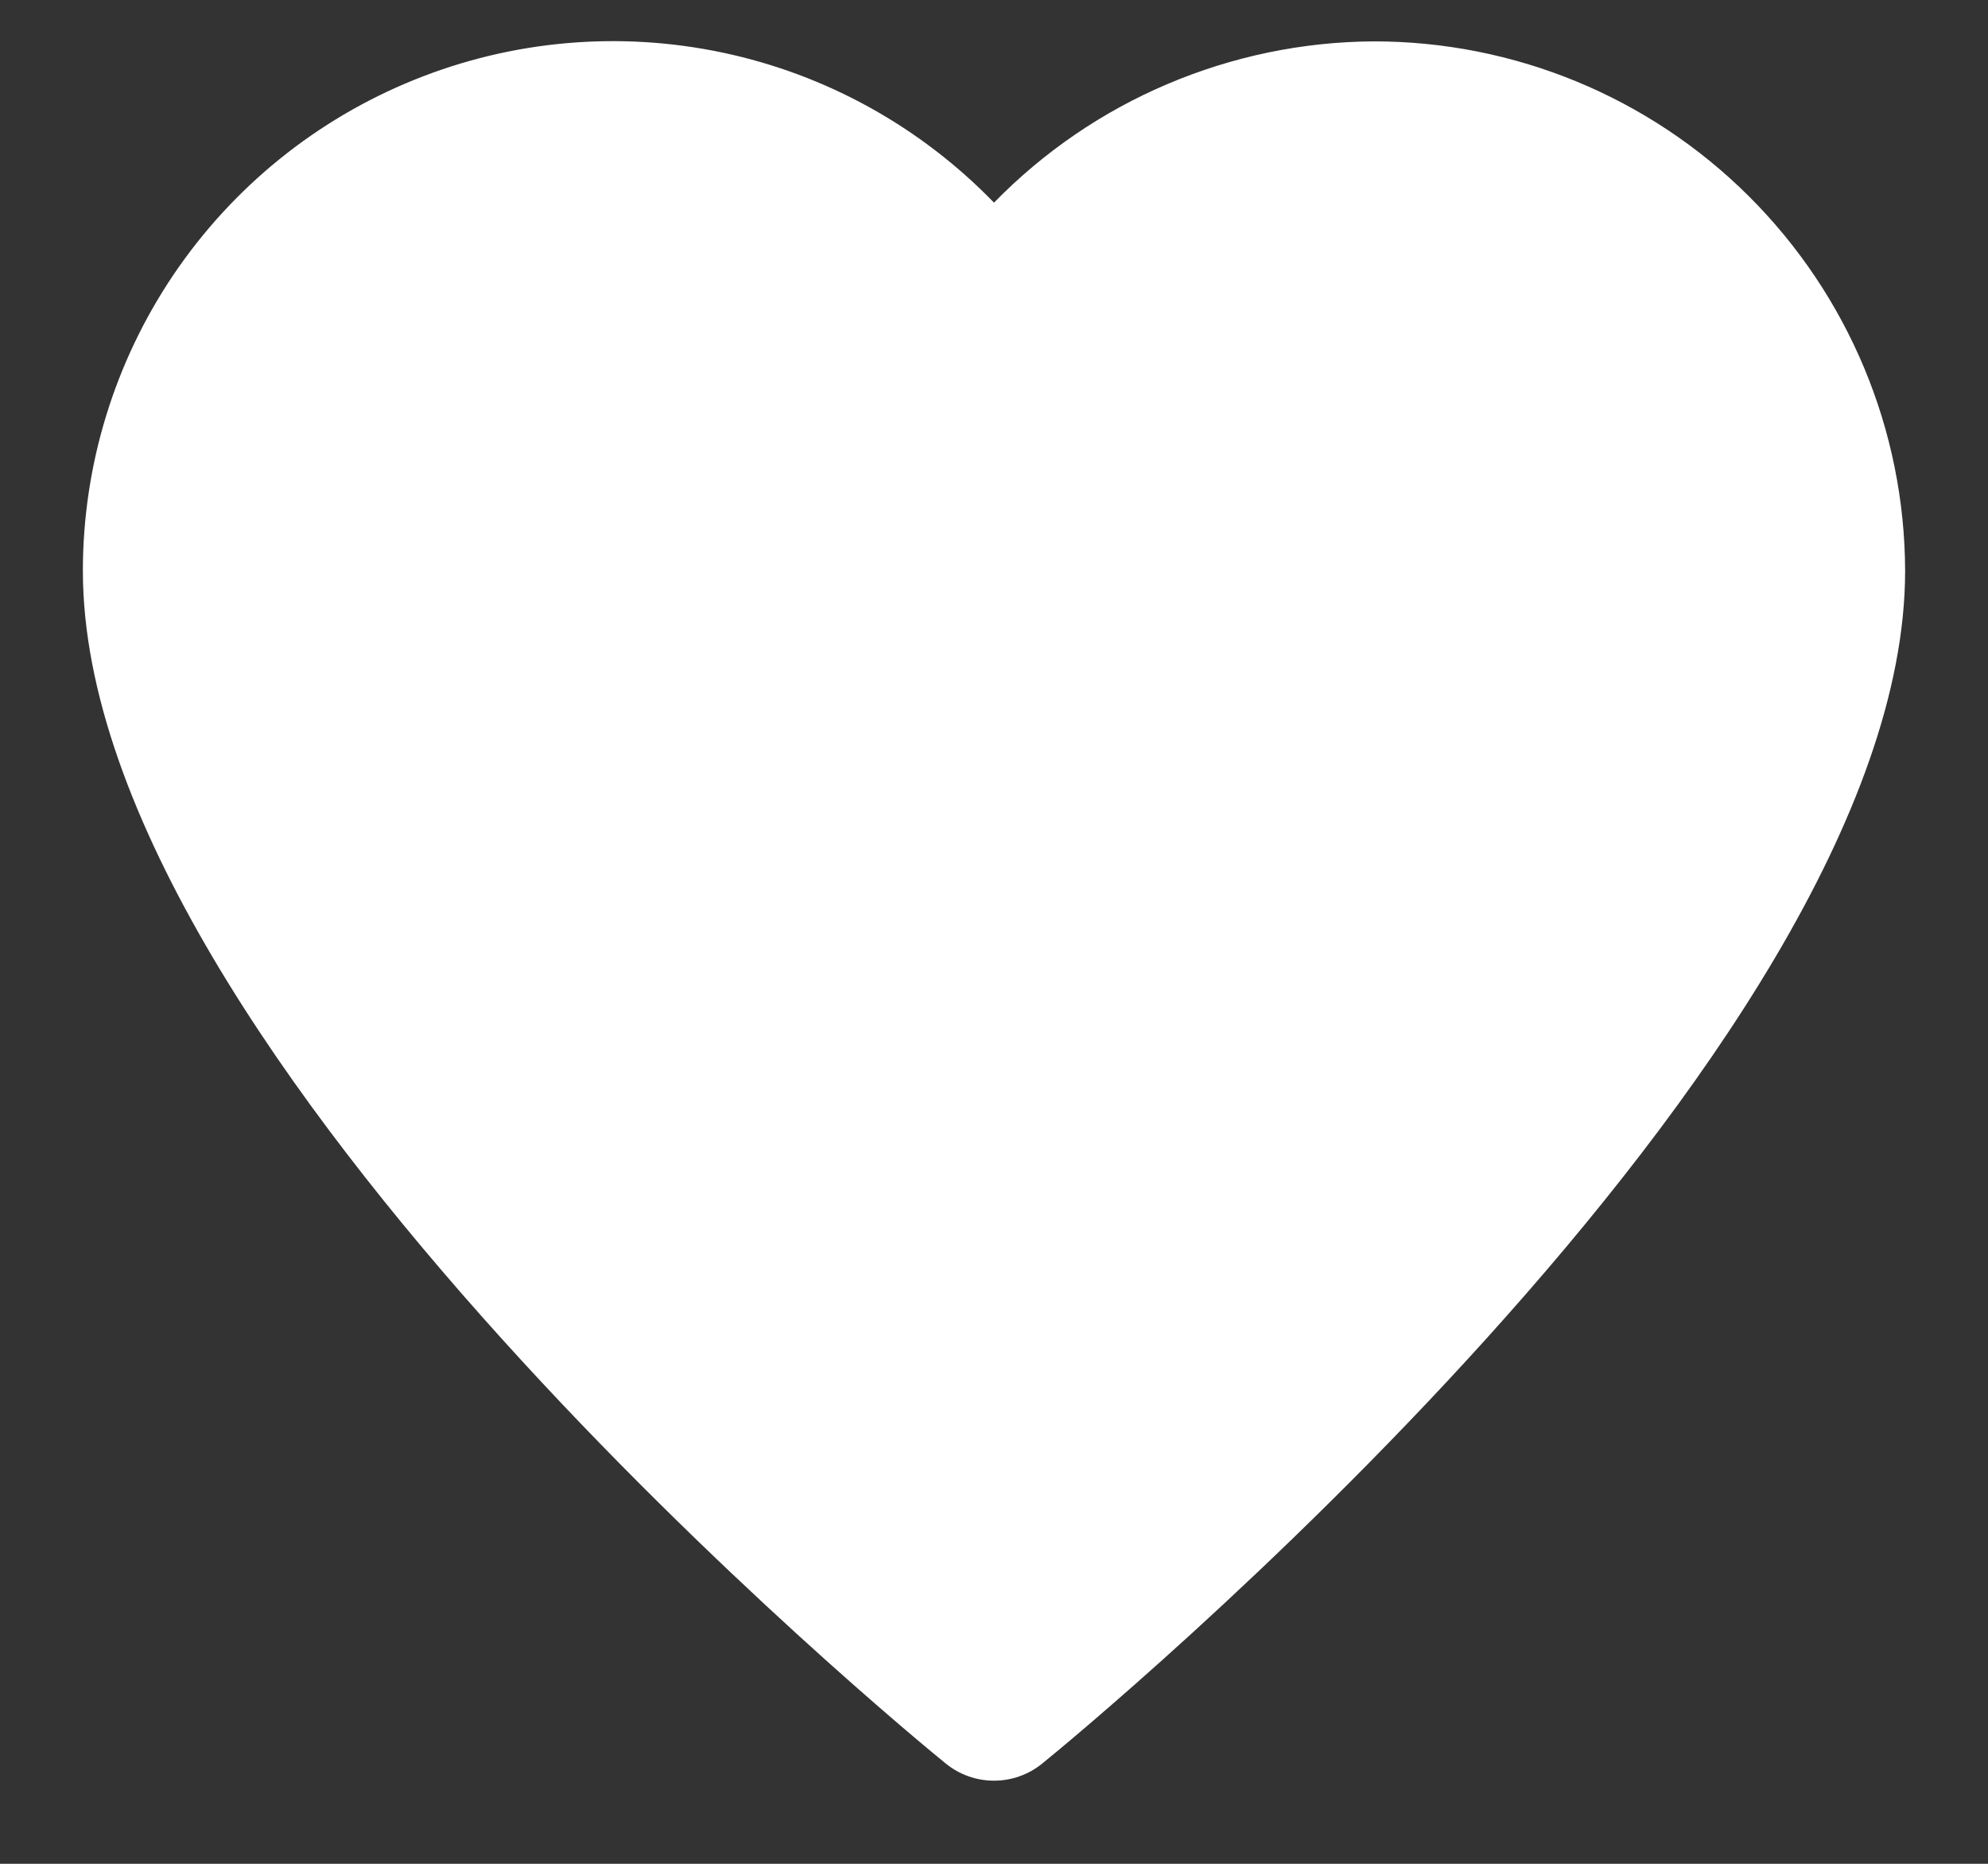 <svg width="16" height="15" viewBox="0 0 16 15" fill="none" xmlns="http://www.w3.org/2000/svg">
<rect x="0" y="0" width="16" height="15" fill="#333333" stroke="none"/>
<path d="M11.055 0.333C10.486 0.336 9.922 0.453 9.397 0.676C8.873 0.898 8.398 1.223 8 1.631C7.409 1.021 6.65 0.6 5.819 0.424C4.988 0.248 4.123 0.323 3.335 0.642C2.547 0.96 1.873 1.506 1.397 2.21C0.922 2.914 0.667 3.744 0.667 4.594C0.667 8.49 7.329 13.965 7.613 14.194C7.723 14.283 7.859 14.331 8 14.331C8.141 14.331 8.277 14.283 8.387 14.194C8.671 13.965 15.333 8.49 15.333 4.594C15.33 3.462 14.877 2.378 14.075 1.579C13.273 0.78 12.187 0.332 11.055 0.333Z" fill="white"/>
</svg>

